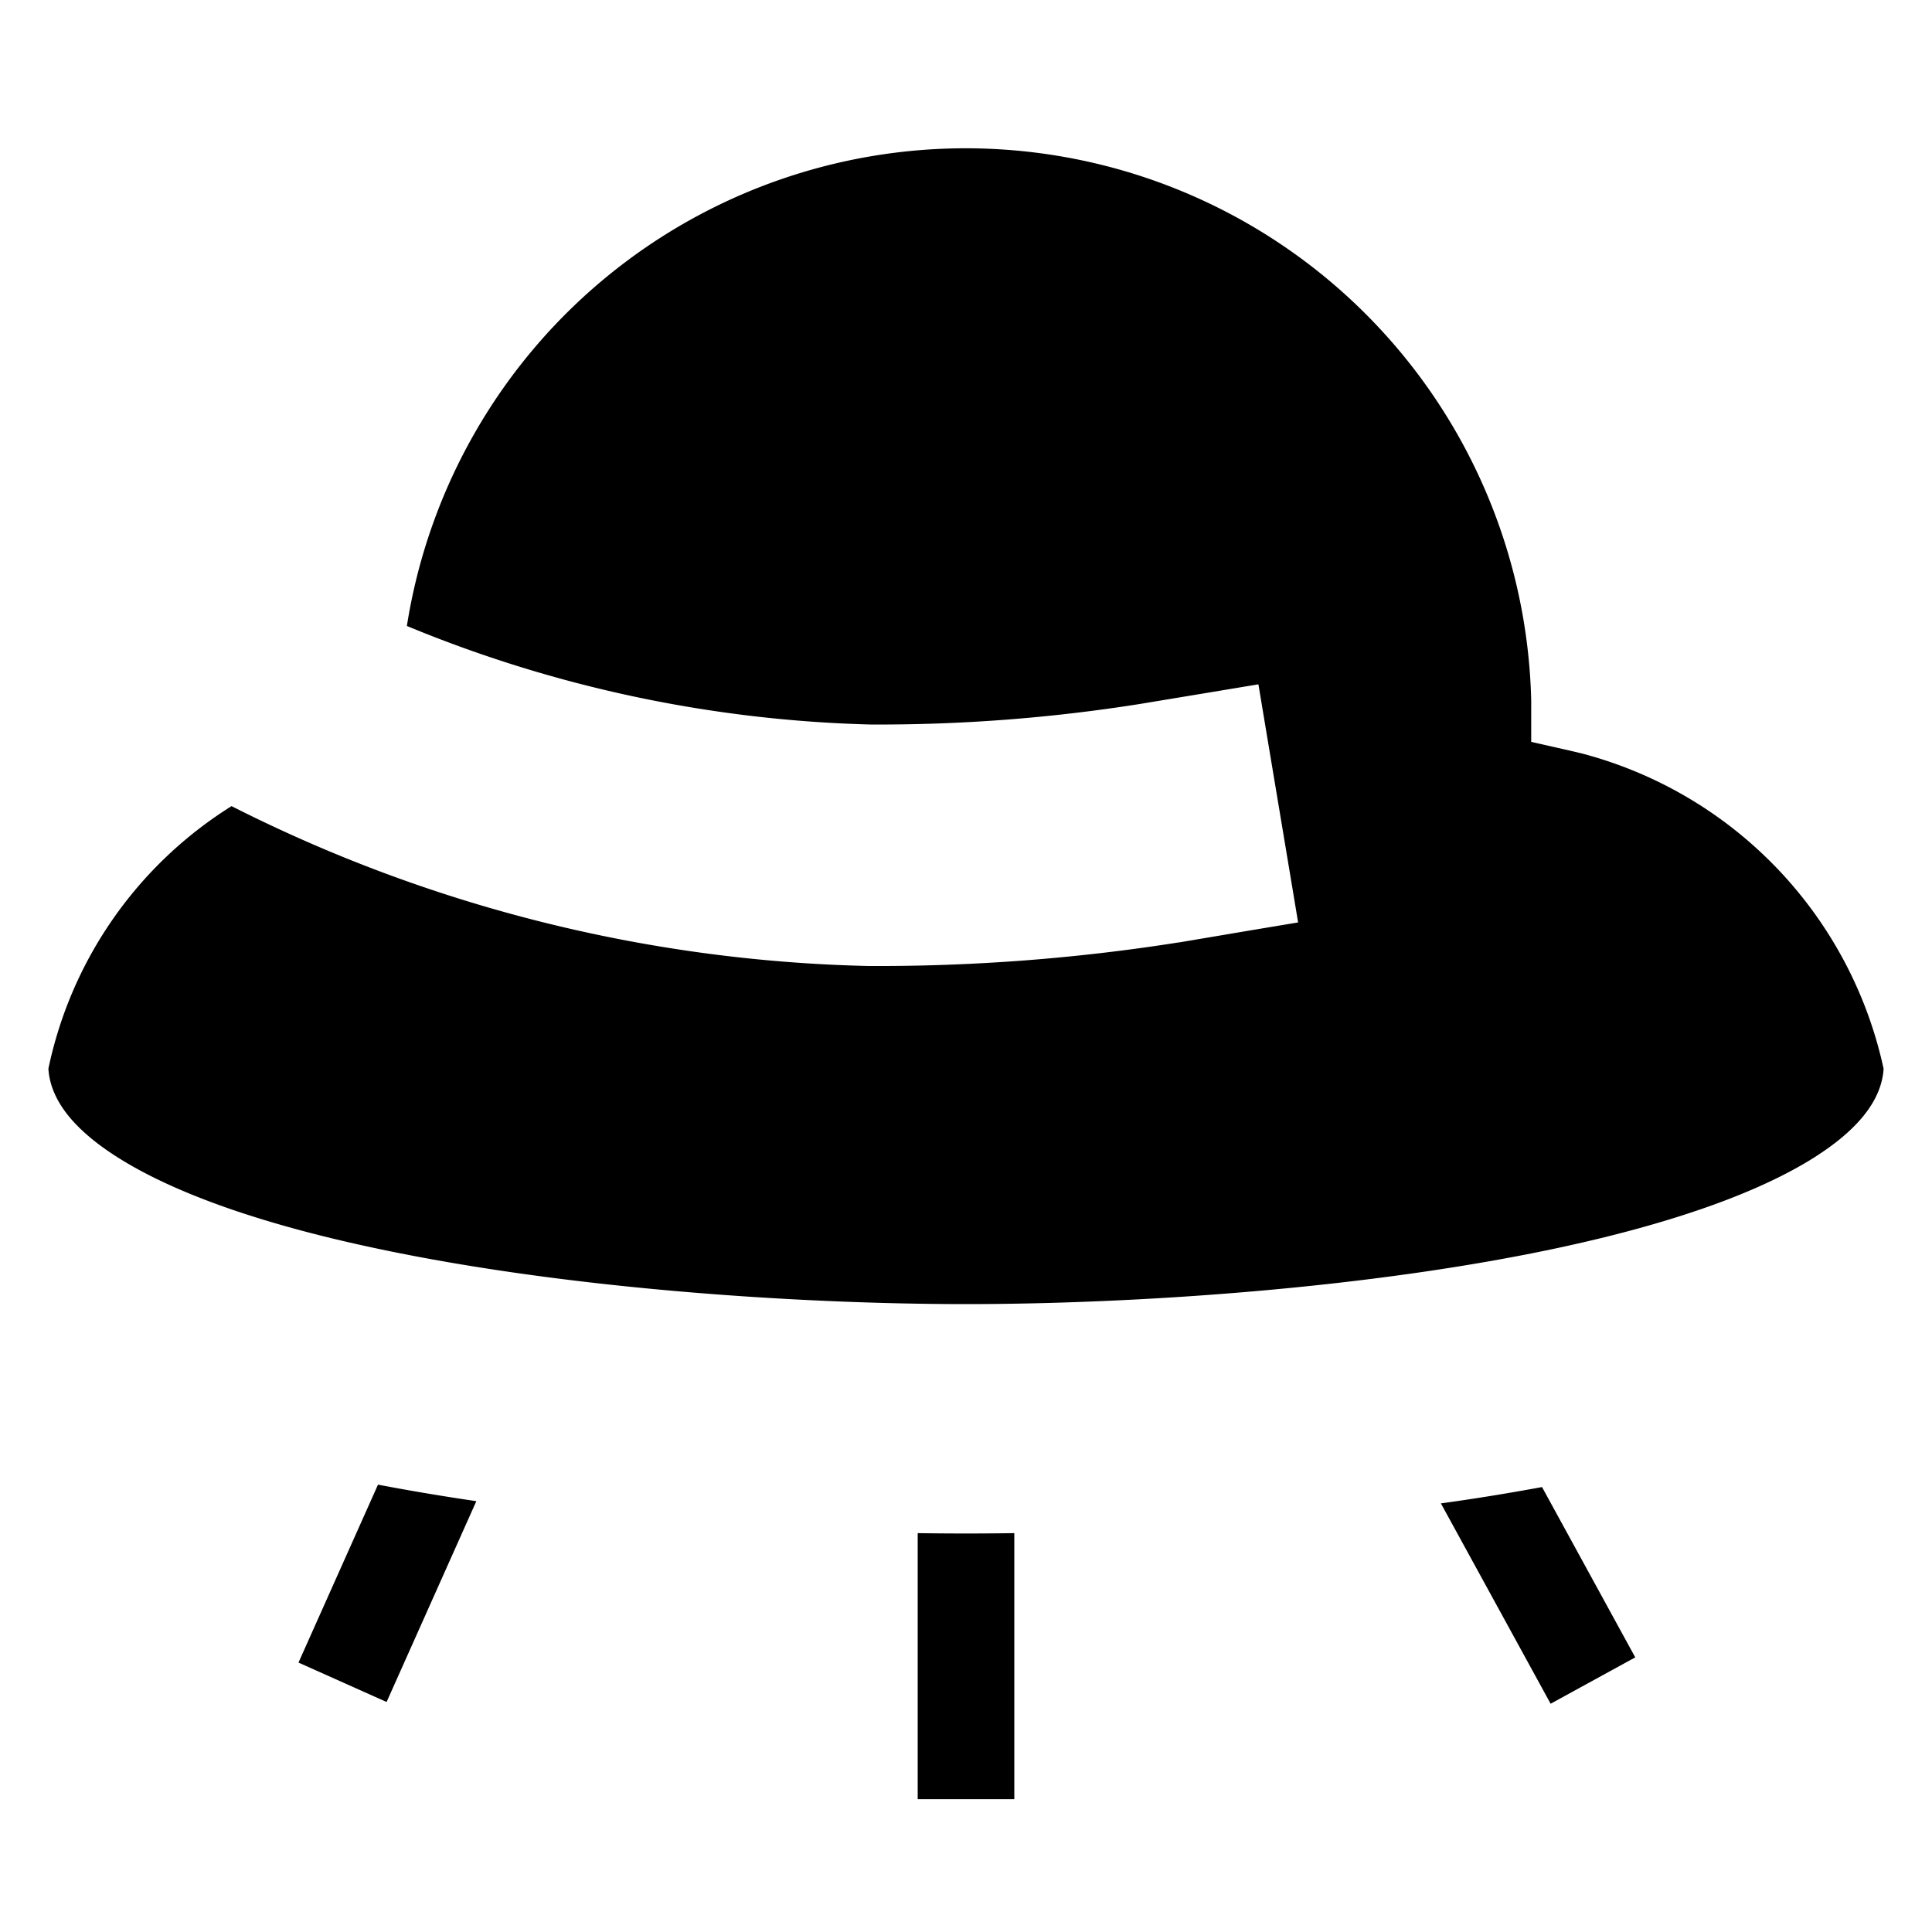 <svg xmlns="http://www.w3.org/2000/svg" width="20" height="20" viewBox="0 0 20 20" fill="currentColor"><path d="M16.24 7.768l.14.033a4.32 4.32 0 013.119 3.263c-.02.31-.244.643-.827.984-.6.35-1.467.636-2.481.857-2.02.44-4.482.595-6.191.595-1.709 0-4.17-.155-6.19-.595-1.015-.22-1.881-.506-2.482-.857-.583-.341-.808-.675-.827-.985a4.226 4.226 0 011.896-2.718A15.35 15.35 0 008.989 10h.009a19.985 19.985 0 003.203-.244h.005l.74-.125.492-.082-.082-.493-.247-1.48-.082-.492-.493.082-.737.122c-.923.146-1.855.217-2.79.212a13.44 13.44 0 01-4.795-1.02 5.856 5.856 0 0111.639.77V7.68l.389.088zM3.09 17.211l.823-1.842c.337.064.677.121 1.018.171l-.929 2.079-.912-.408zm13.838-.054l-.876.48-1.136-2.074c.35-.048.7-.105 1.047-.169l.965 1.763zM10.5 18.625h-1v-2.754a33.867 33.867 0 001 0v2.754z"/></svg>